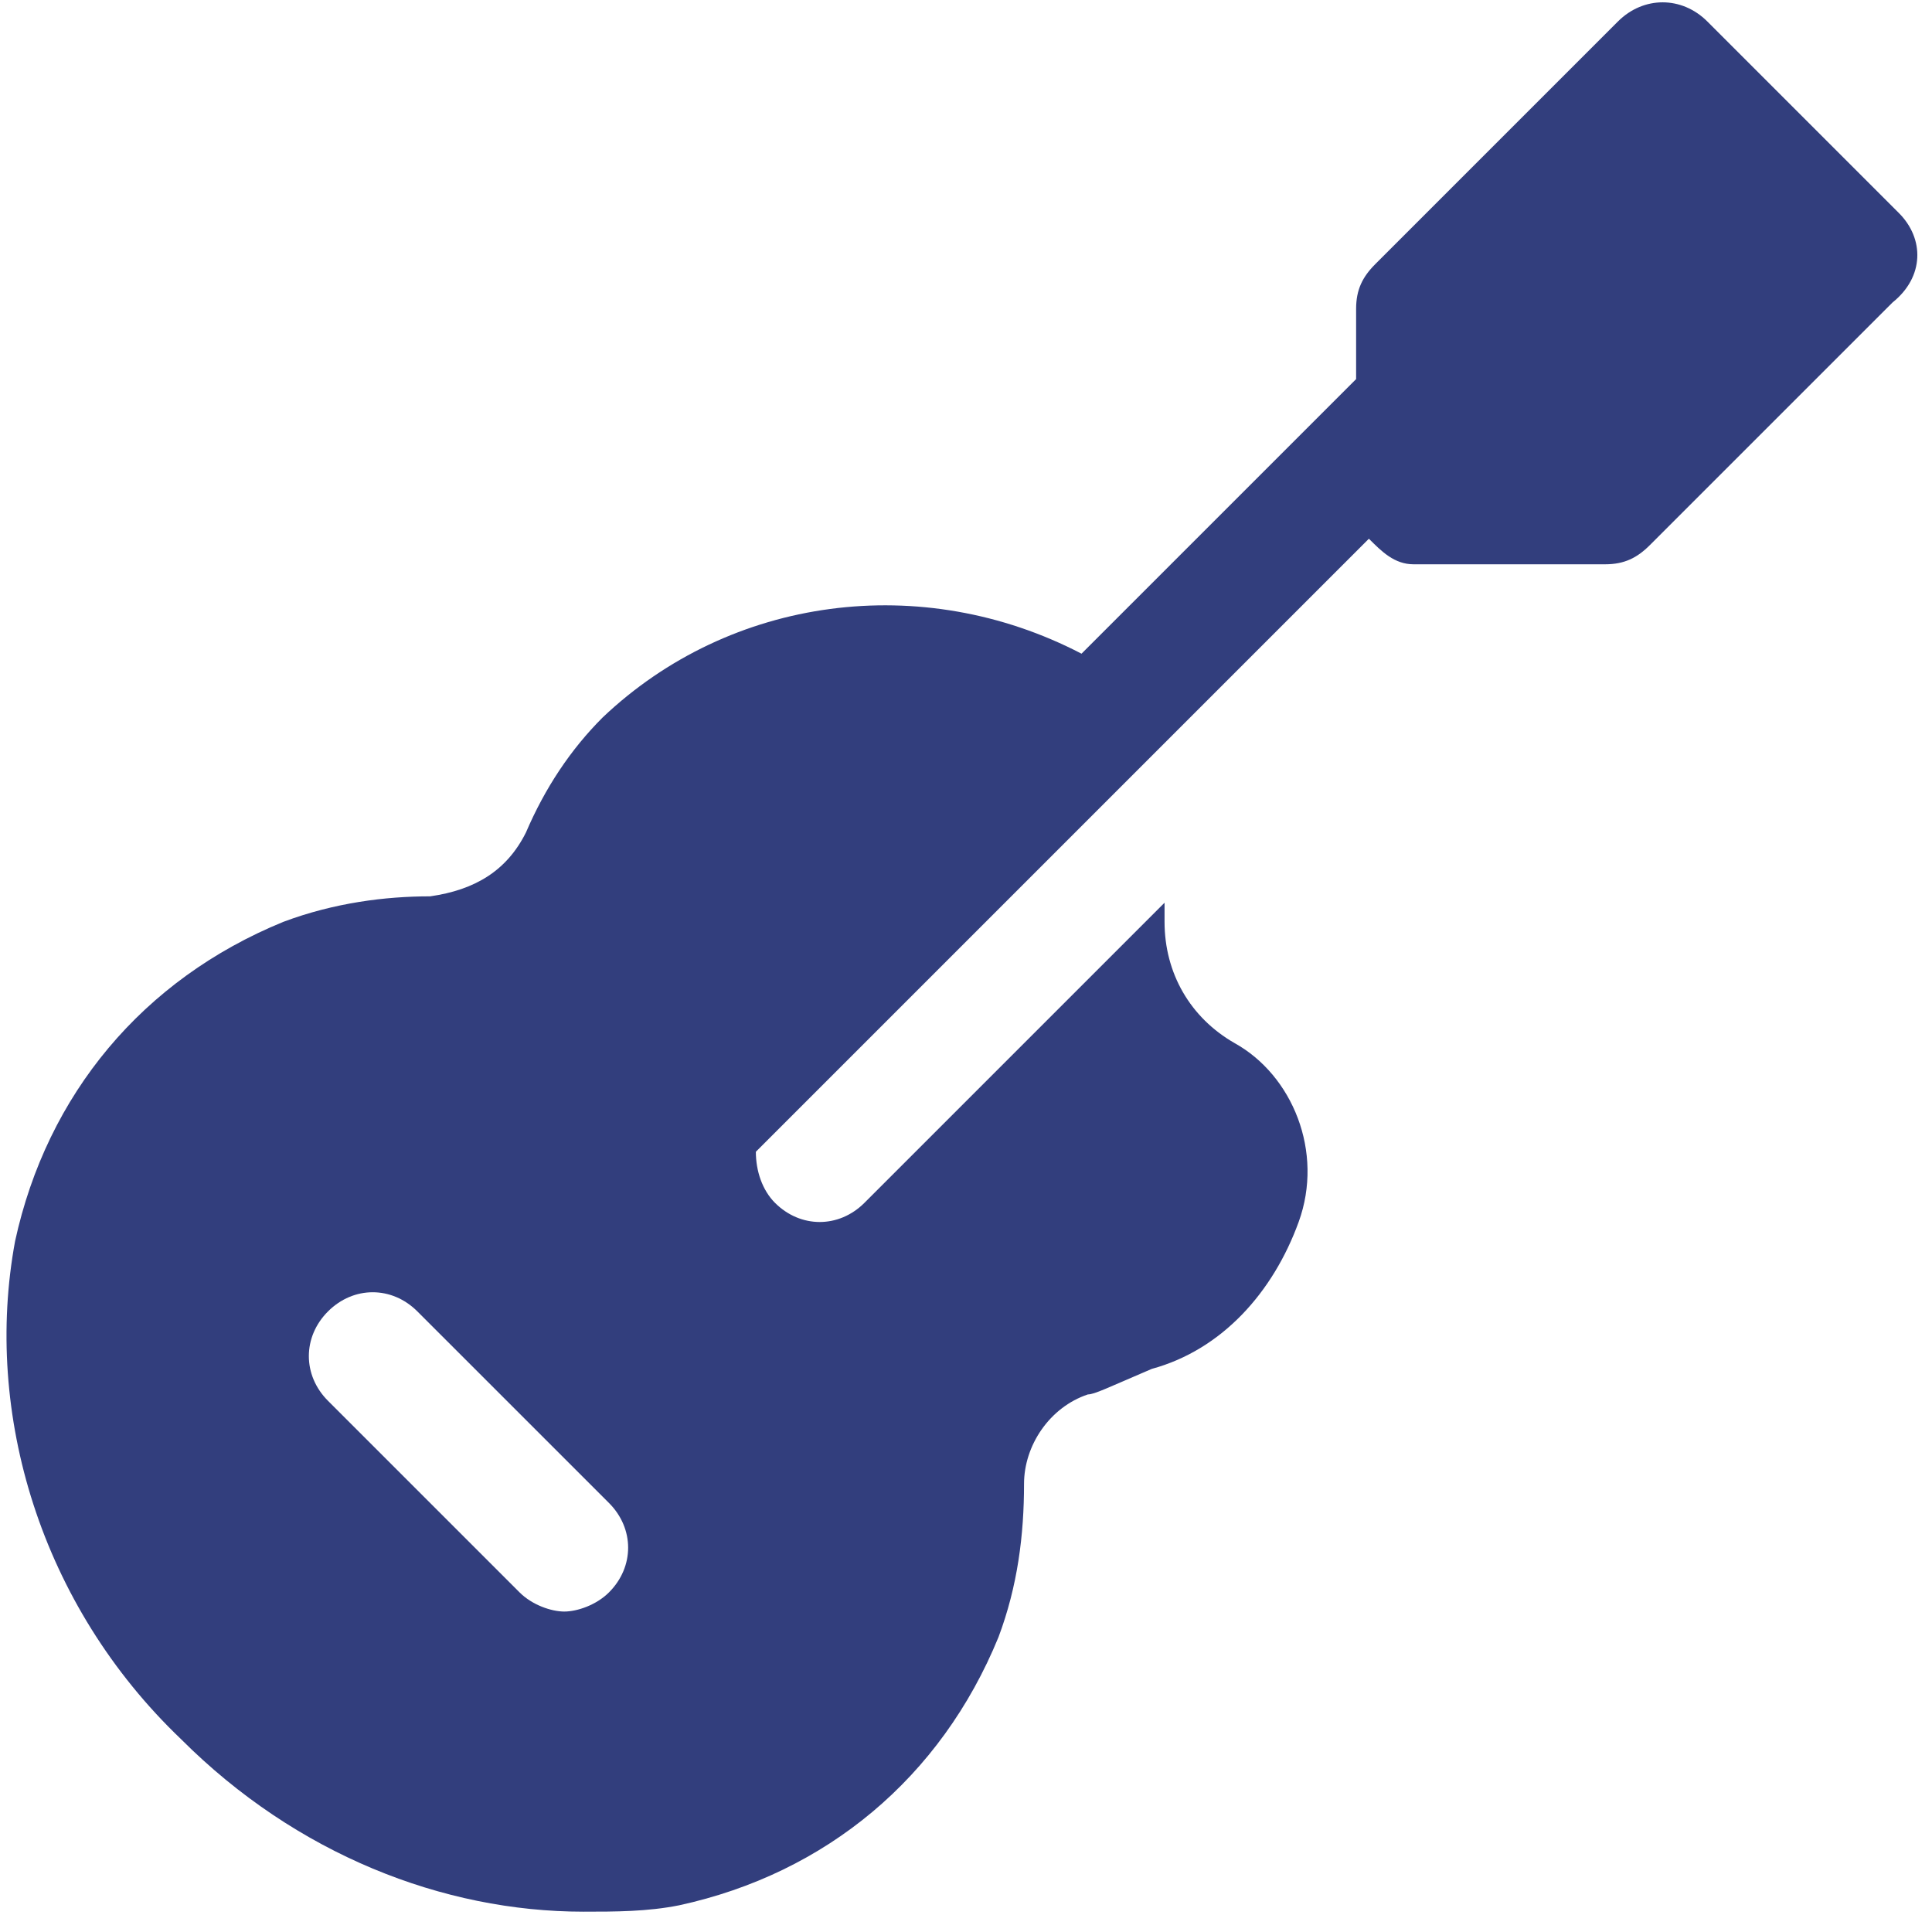 <svg width="52" height="52" viewBox="0 0 52 52" fill="none" xmlns="http://www.w3.org/2000/svg">
<path d="M51.109 5.734L45.953 0.578C45.266 -0.109 44.234 -0.109 43.547 0.578L37.016 7.109C36.672 7.453 36.5 7.797 36.5 8.312V10.203L29.109 17.594C24.812 15.359 19.656 16.047 16.219 19.312C15.359 20.172 14.672 21.203 14.156 22.406C13.641 23.438 12.781 23.953 11.578 24.125C10.375 24.125 9 24.297 7.625 24.812C3.844 26.359 1.266 29.453 0.406 33.406C-0.453 38.047 1.094 43.203 4.875 46.812C7.969 49.906 11.922 51.453 15.703 51.453C16.562 51.453 17.422 51.453 18.281 51.281C22.234 50.422 25.328 47.844 26.875 44.062C27.391 42.688 27.562 41.312 27.562 39.938C27.562 38.906 28.25 37.875 29.281 37.531C29.453 37.531 29.797 37.359 31 36.844C32.891 36.328 34.266 34.781 34.953 32.891C35.641 31 34.781 28.938 33.234 28.078C32.031 27.391 31.344 26.188 31.344 24.812V24.297L23.266 32.375C22.578 33.062 21.547 33.062 20.859 32.375C20.516 32.031 20.344 31.516 20.344 31L36.844 14.5C37.188 14.844 37.531 15.188 38.047 15.188H43.203C43.719 15.188 44.062 15.016 44.406 14.672L50.938 8.141C51.797 7.453 51.797 6.422 51.109 5.734ZM16.391 42.859C16.047 43.203 15.531 43.375 15.188 43.375C14.844 43.375 14.328 43.203 13.984 42.859L8.828 37.703C8.141 37.016 8.141 35.984 8.828 35.297C9.516 34.609 10.547 34.609 11.234 35.297L16.391 40.453C17.078 41.141 17.078 42.172 16.391 42.859Z" fill="#323E7D"/>
</svg>
